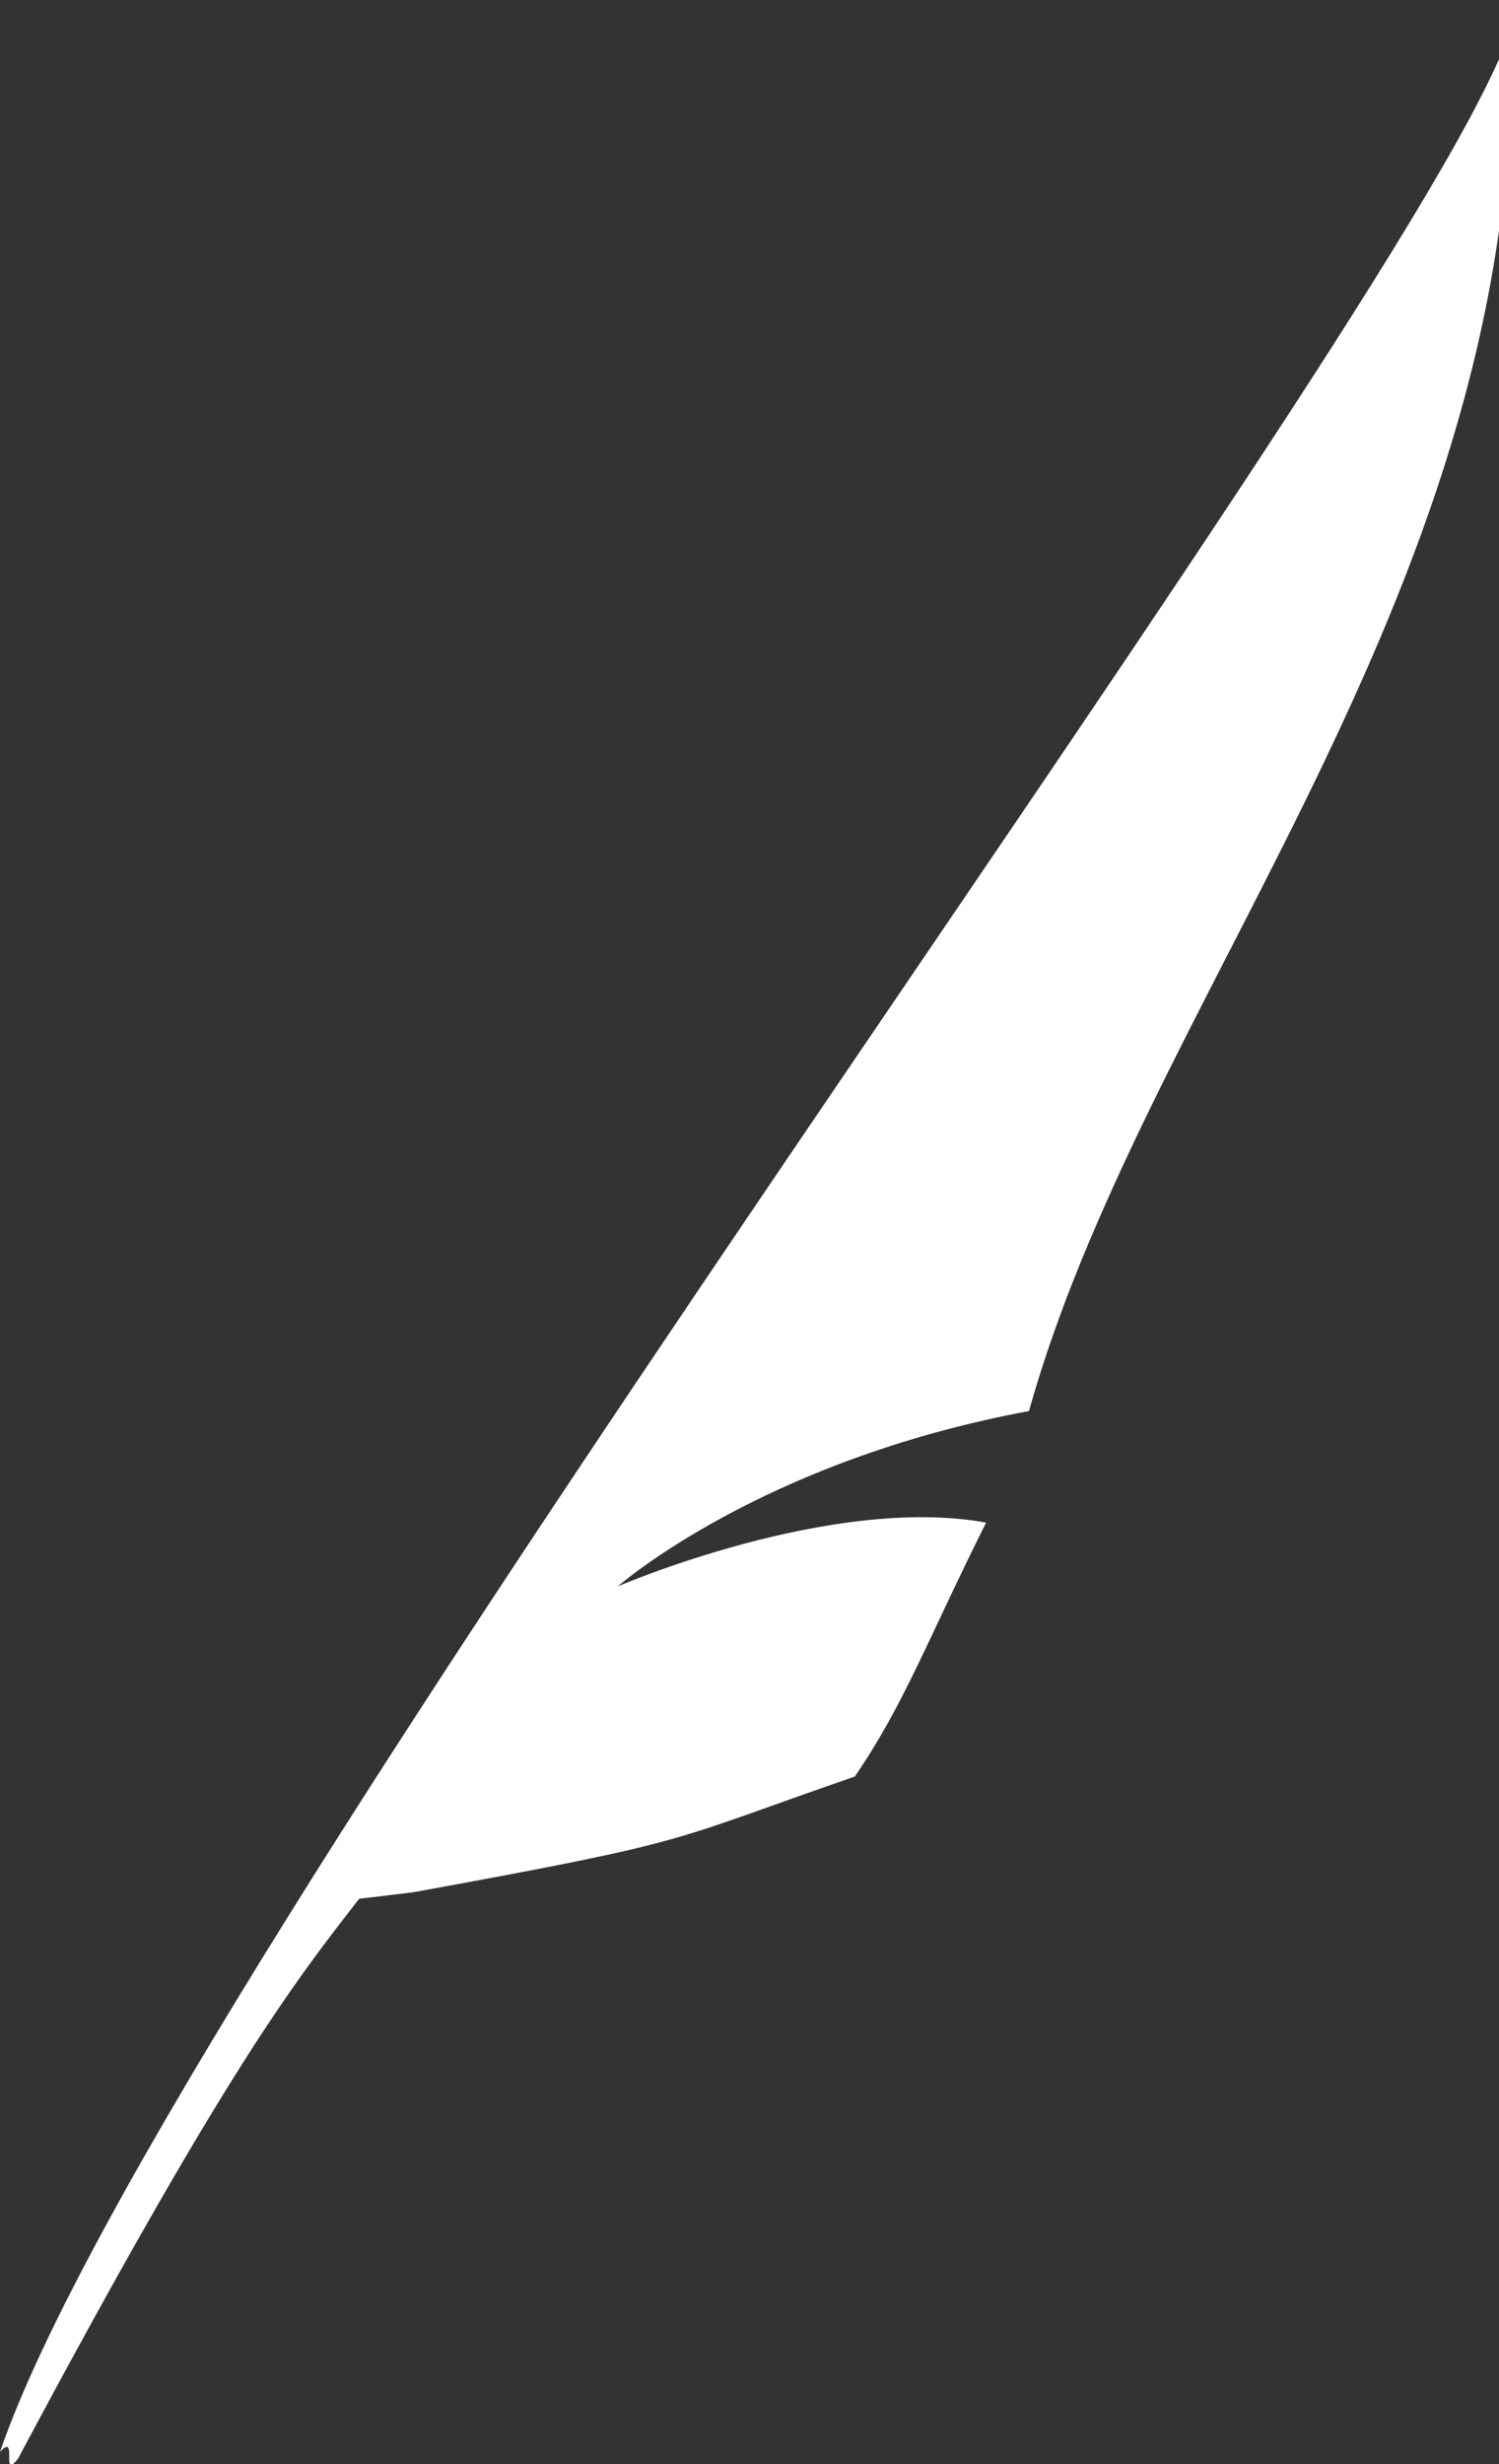 <svg xmlns="http://www.w3.org/2000/svg" width="14" height="23" viewBox="0 0 14 23"><rect x="0" y="0" width="14" height="23" fill="#333333" stroke="none"/><g><g><path fill="#fff" d="M14.054.424c.053.33.056.483.056.487-.168 4.906-3.451 8.516-4.5 12.26-2.514.467-3.839 1.636-3.839 1.636s1.988-.859 3.439-.595c-.55 1.098-.758 1.684-1.226 2.37-1.784.617-1.445.592-4.121 1.08 0 0-.438.054-.508.061-.632.809-1.286 1.665-3.187 5.227-.168.21.005-.252-.168-.064C1.526 18.43 12.852 3.442 14.054.424z"/></g></g></svg>
